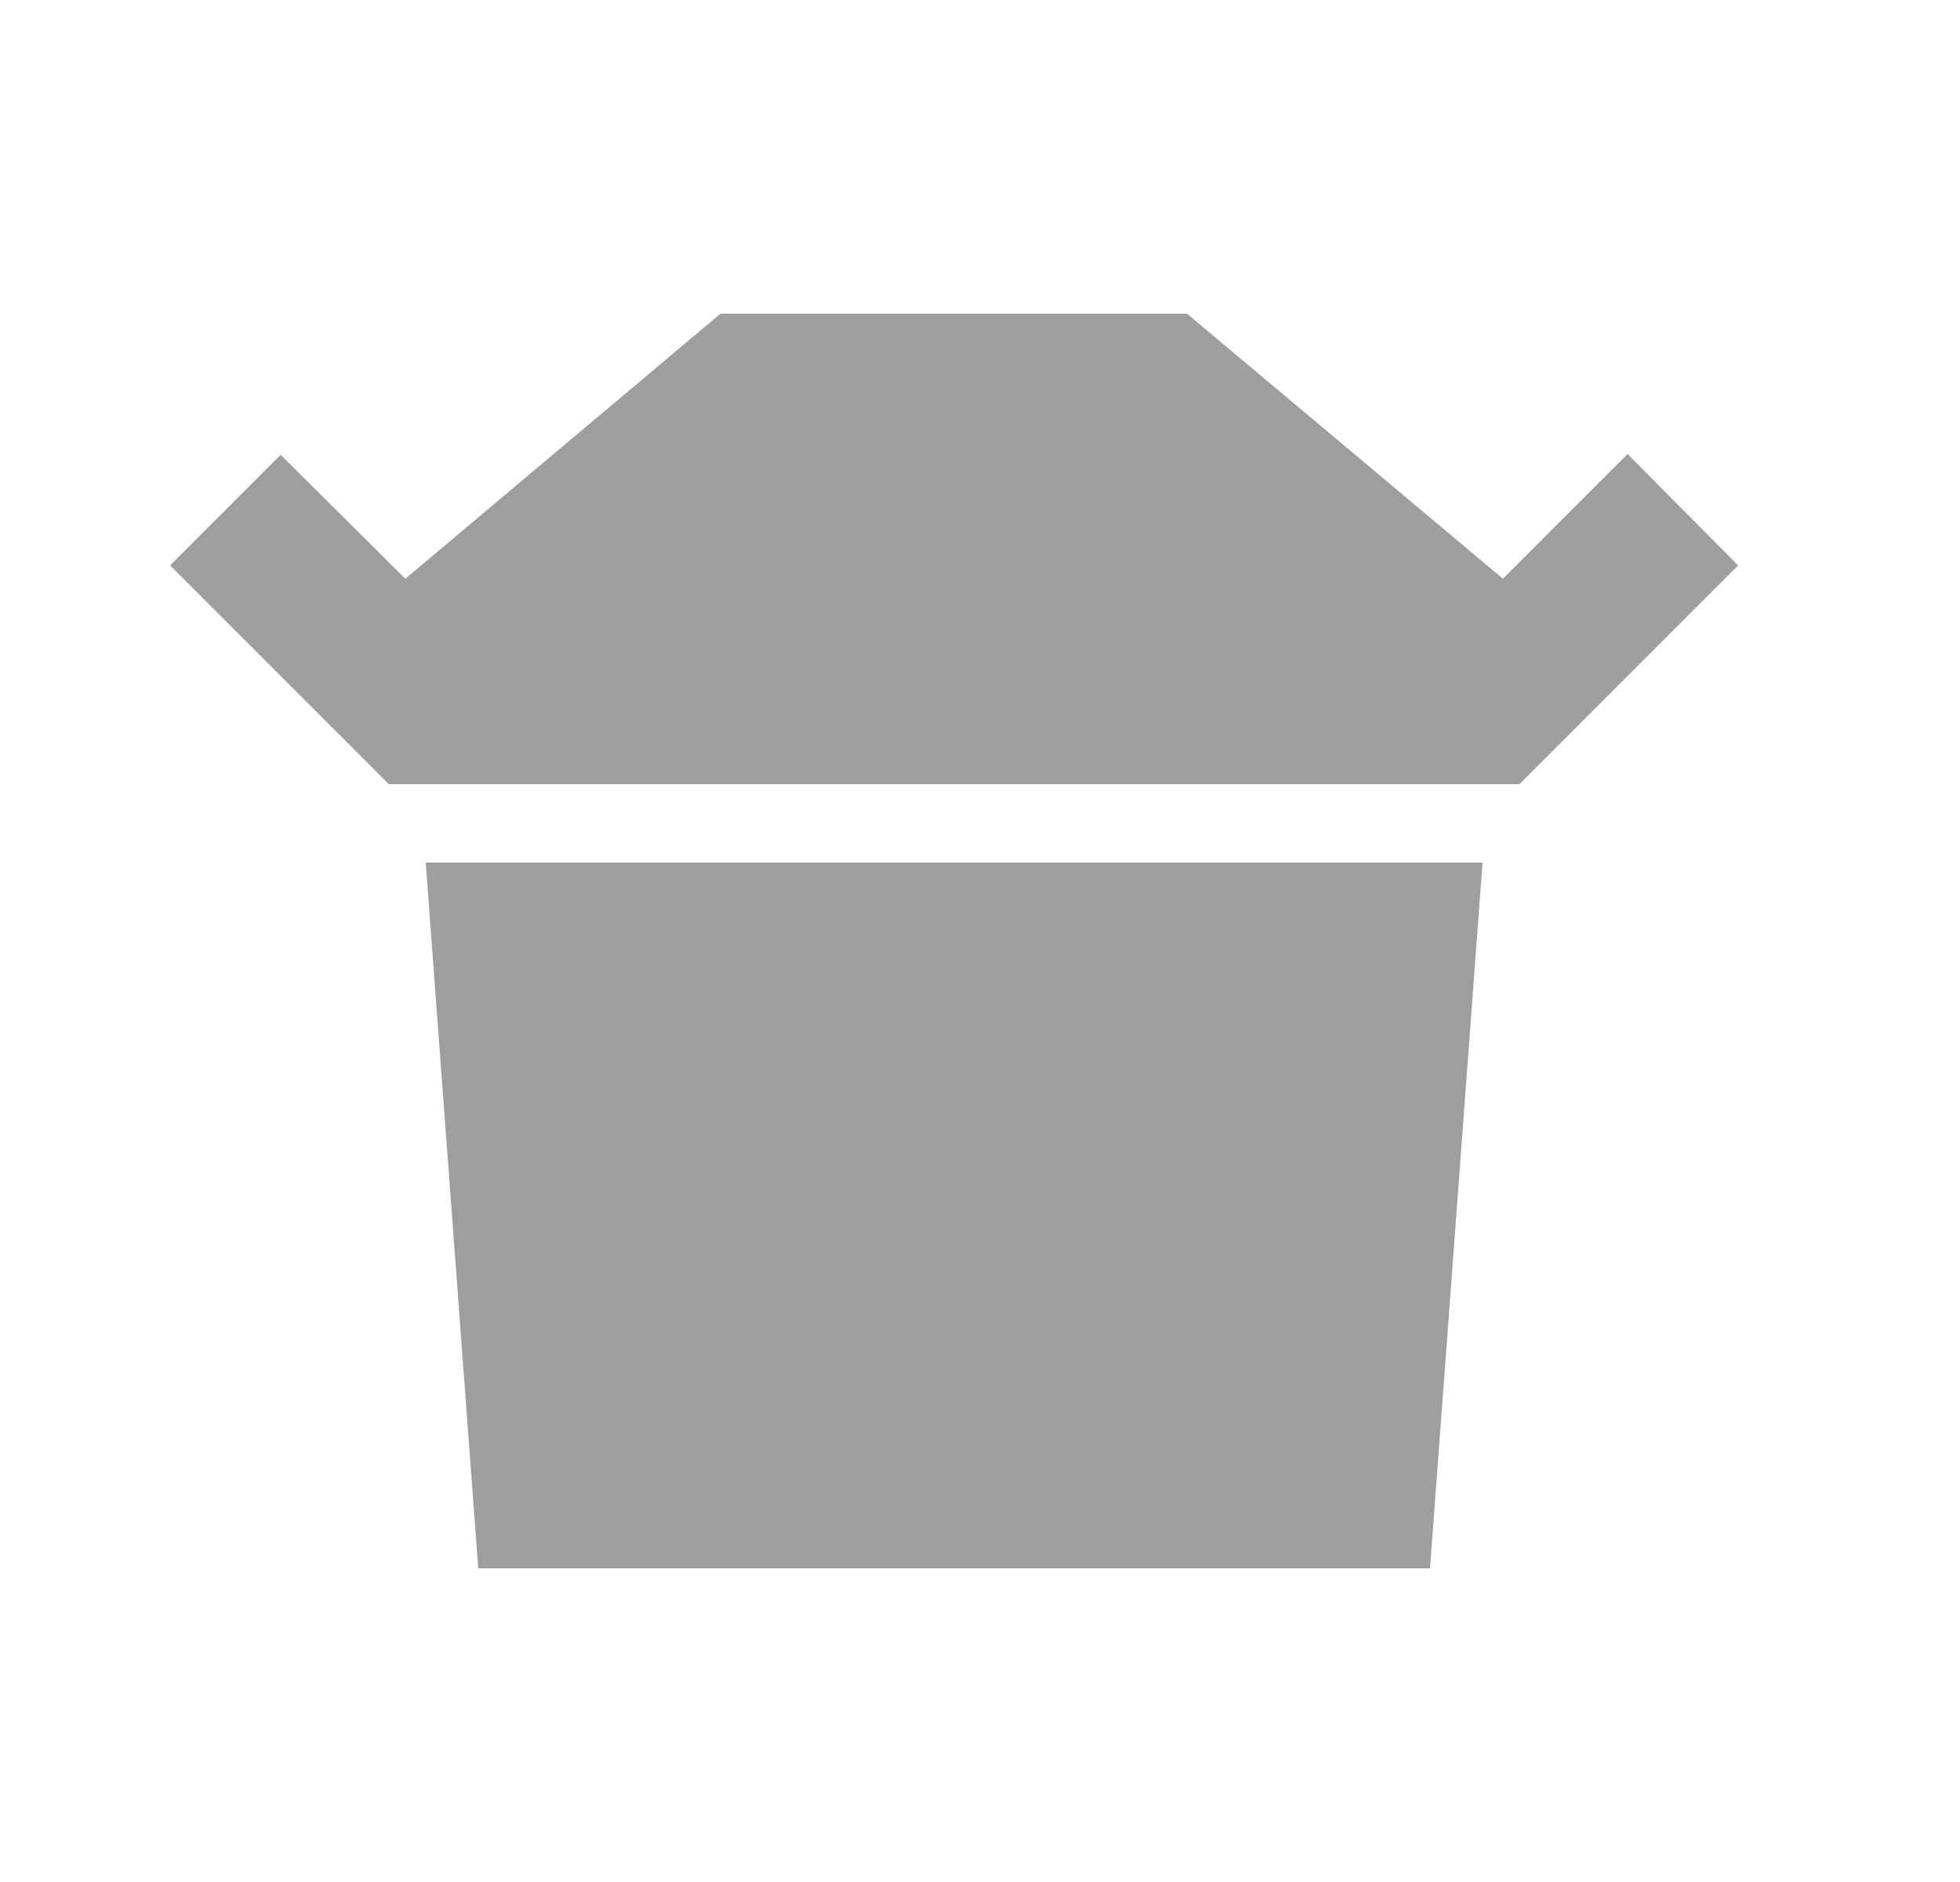 <svg width="25" height="24" viewBox="0 0 25 24" fill="none" xmlns="http://www.w3.org/2000/svg">
<path fill-rule="evenodd" clip-rule="evenodd" d="M5.43 11H18.91L18.24 20H6.1L5.43 11ZM9.19 4H15.14L19.17 7.38L20.76 5.79L22.17 7.21L19.38 10H4.96L2.17 7.21L3.58 5.8L5.17 7.38L9.19 4Z" fill="#9E9E9E"/>
</svg>
